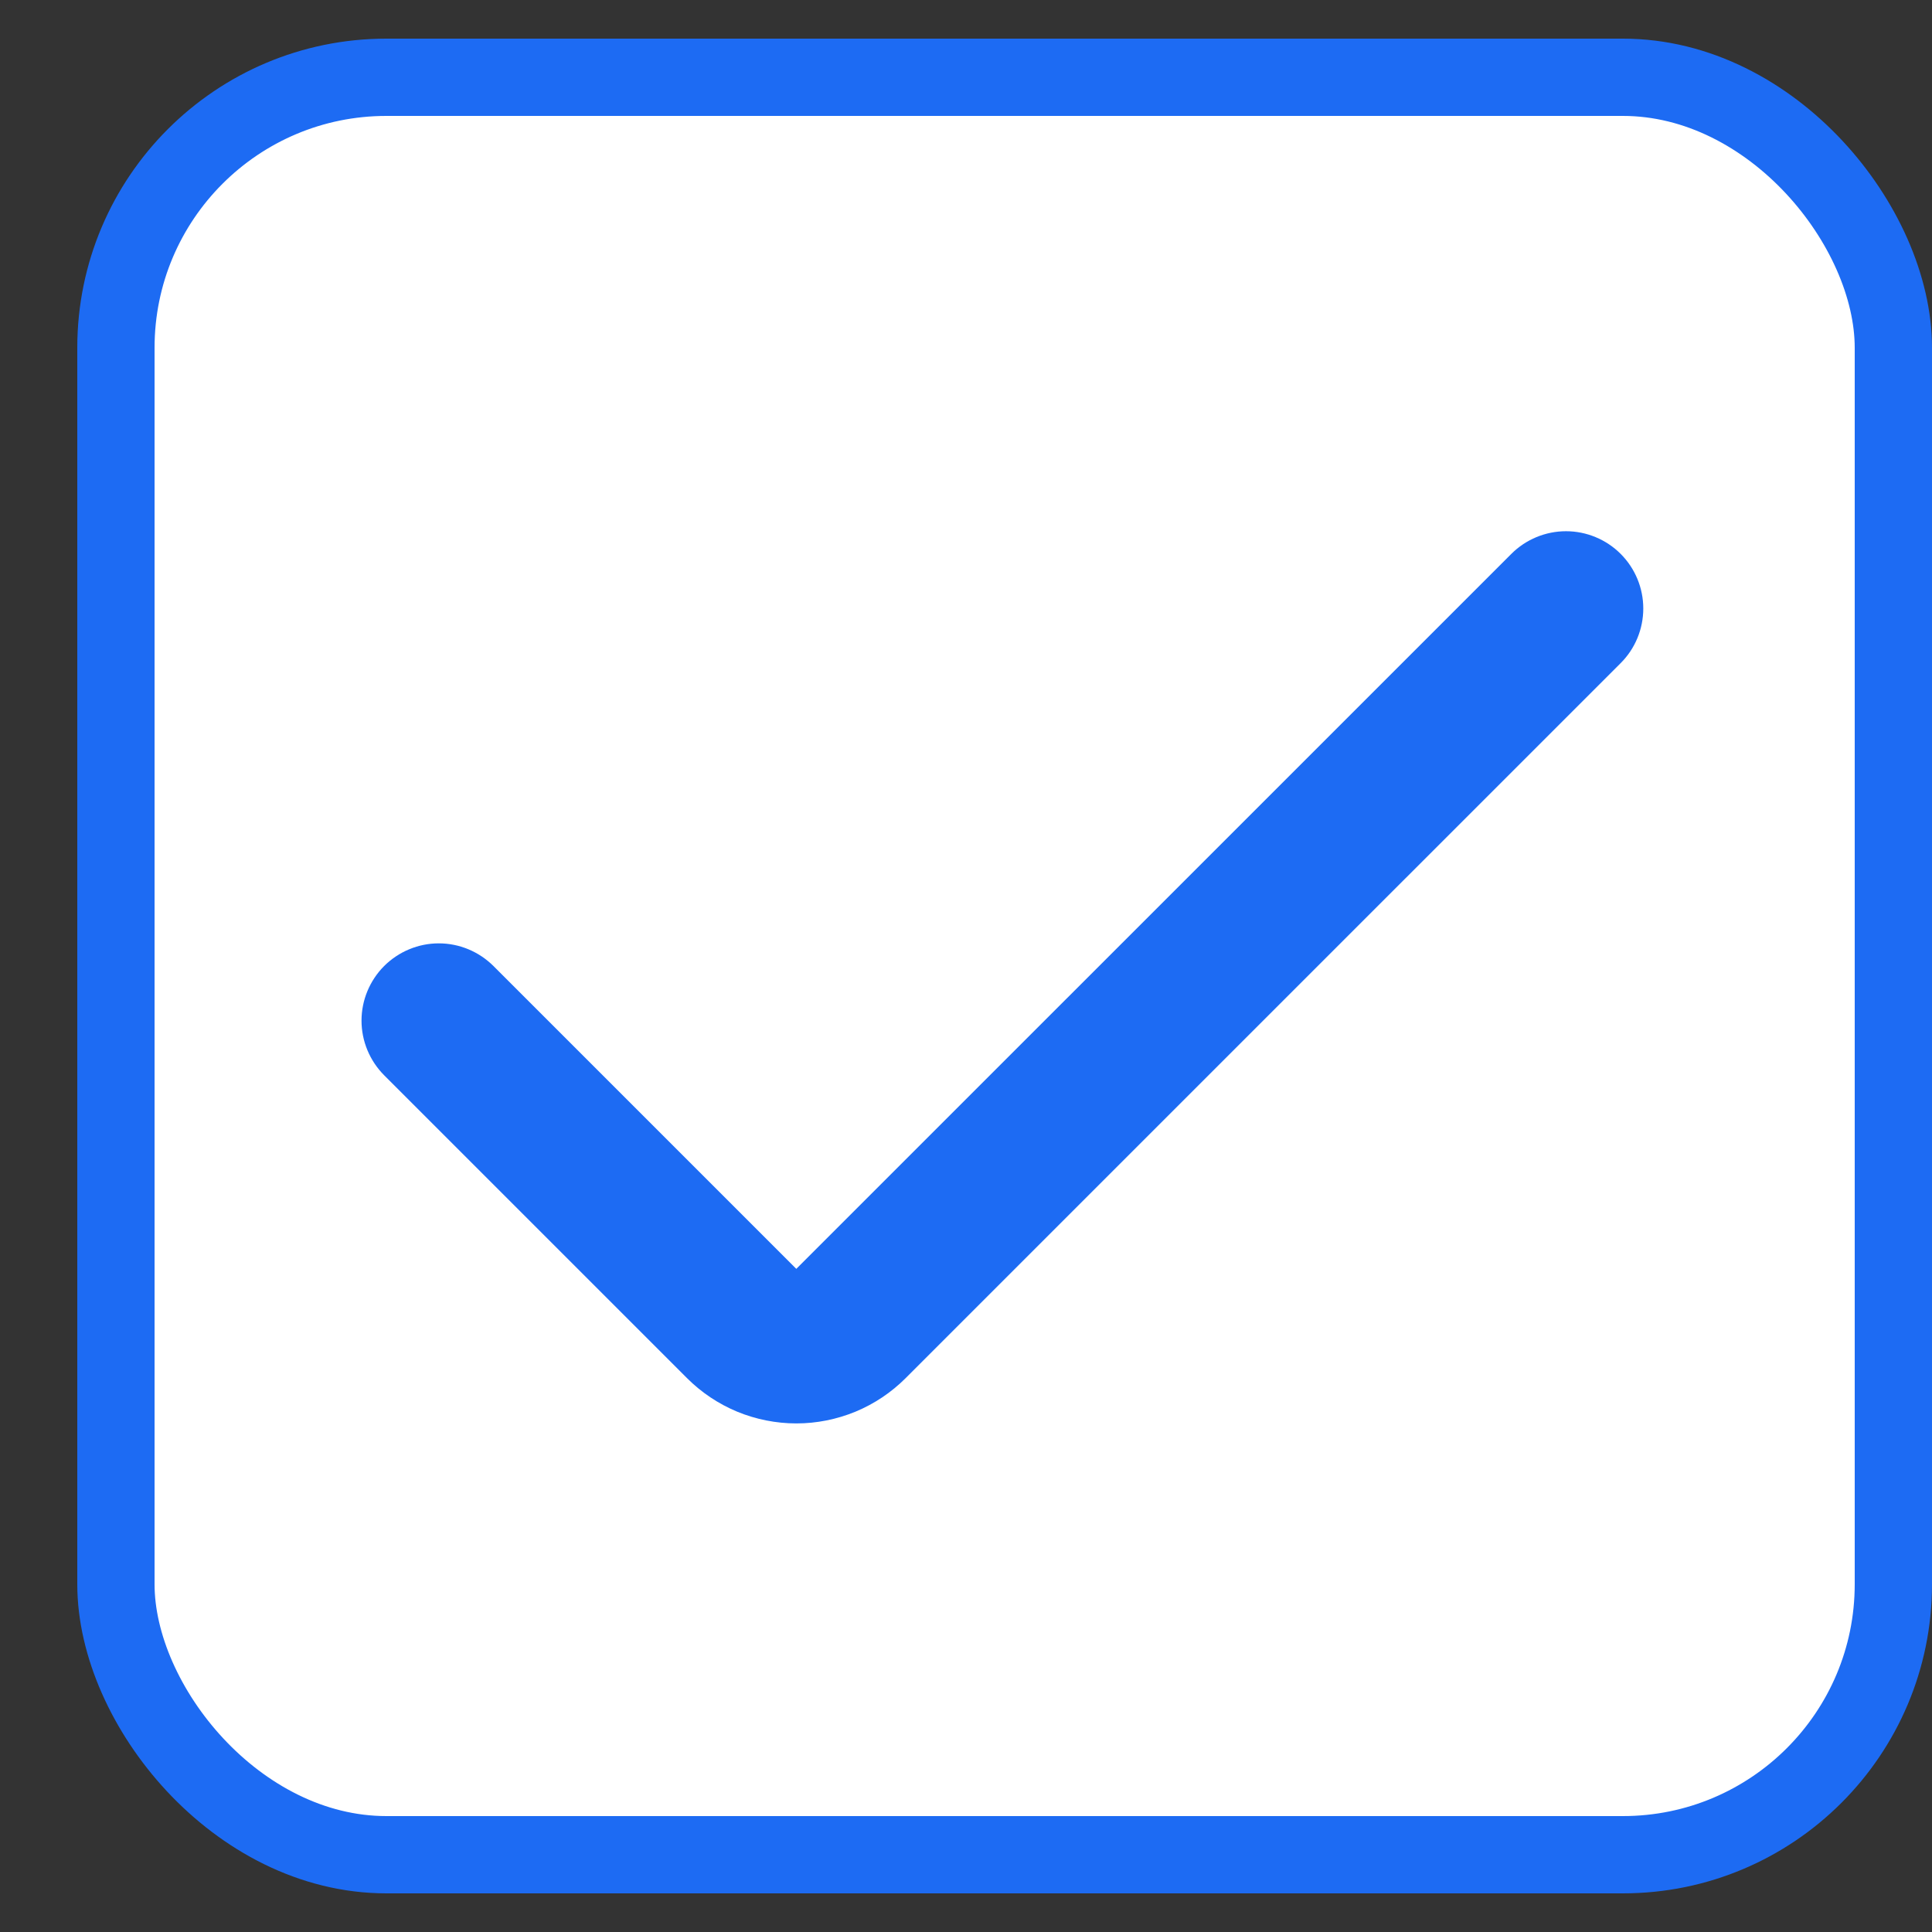 <svg width="25" height="25" viewBox="0 0 25 25" fill="none" xmlns="http://www.w3.org/2000/svg">
<rect x="0" y="0" width="25" height="25" fill="#333333" stroke="none"/>
<rect x="1.5" y="1" width="23" height="23" rx="3.5" fill="white" stroke="#1D6BF3"/>
<path d="M10.304 16.419L6.385 12.5C6.197 12.313 5.943 12.207 5.678 12.207C5.413 12.207 5.159 12.313 4.971 12.5C4.784 12.688 4.678 12.942 4.678 13.207C4.678 13.472 4.784 13.726 4.971 13.914L8.89 17.833C9.076 18.019 9.296 18.166 9.539 18.267C9.782 18.367 10.042 18.419 10.305 18.419C10.567 18.419 10.827 18.367 11.07 18.267C11.313 18.166 11.533 18.019 11.719 17.833L20.971 8.581C21.159 8.394 21.264 8.139 21.264 7.874C21.264 7.609 21.159 7.355 20.971 7.167C20.784 6.98 20.529 6.874 20.264 6.874C19.999 6.874 19.744 6.98 19.557 7.167L10.304 16.419Z" fill="#1D6BF3"/>
</svg>

